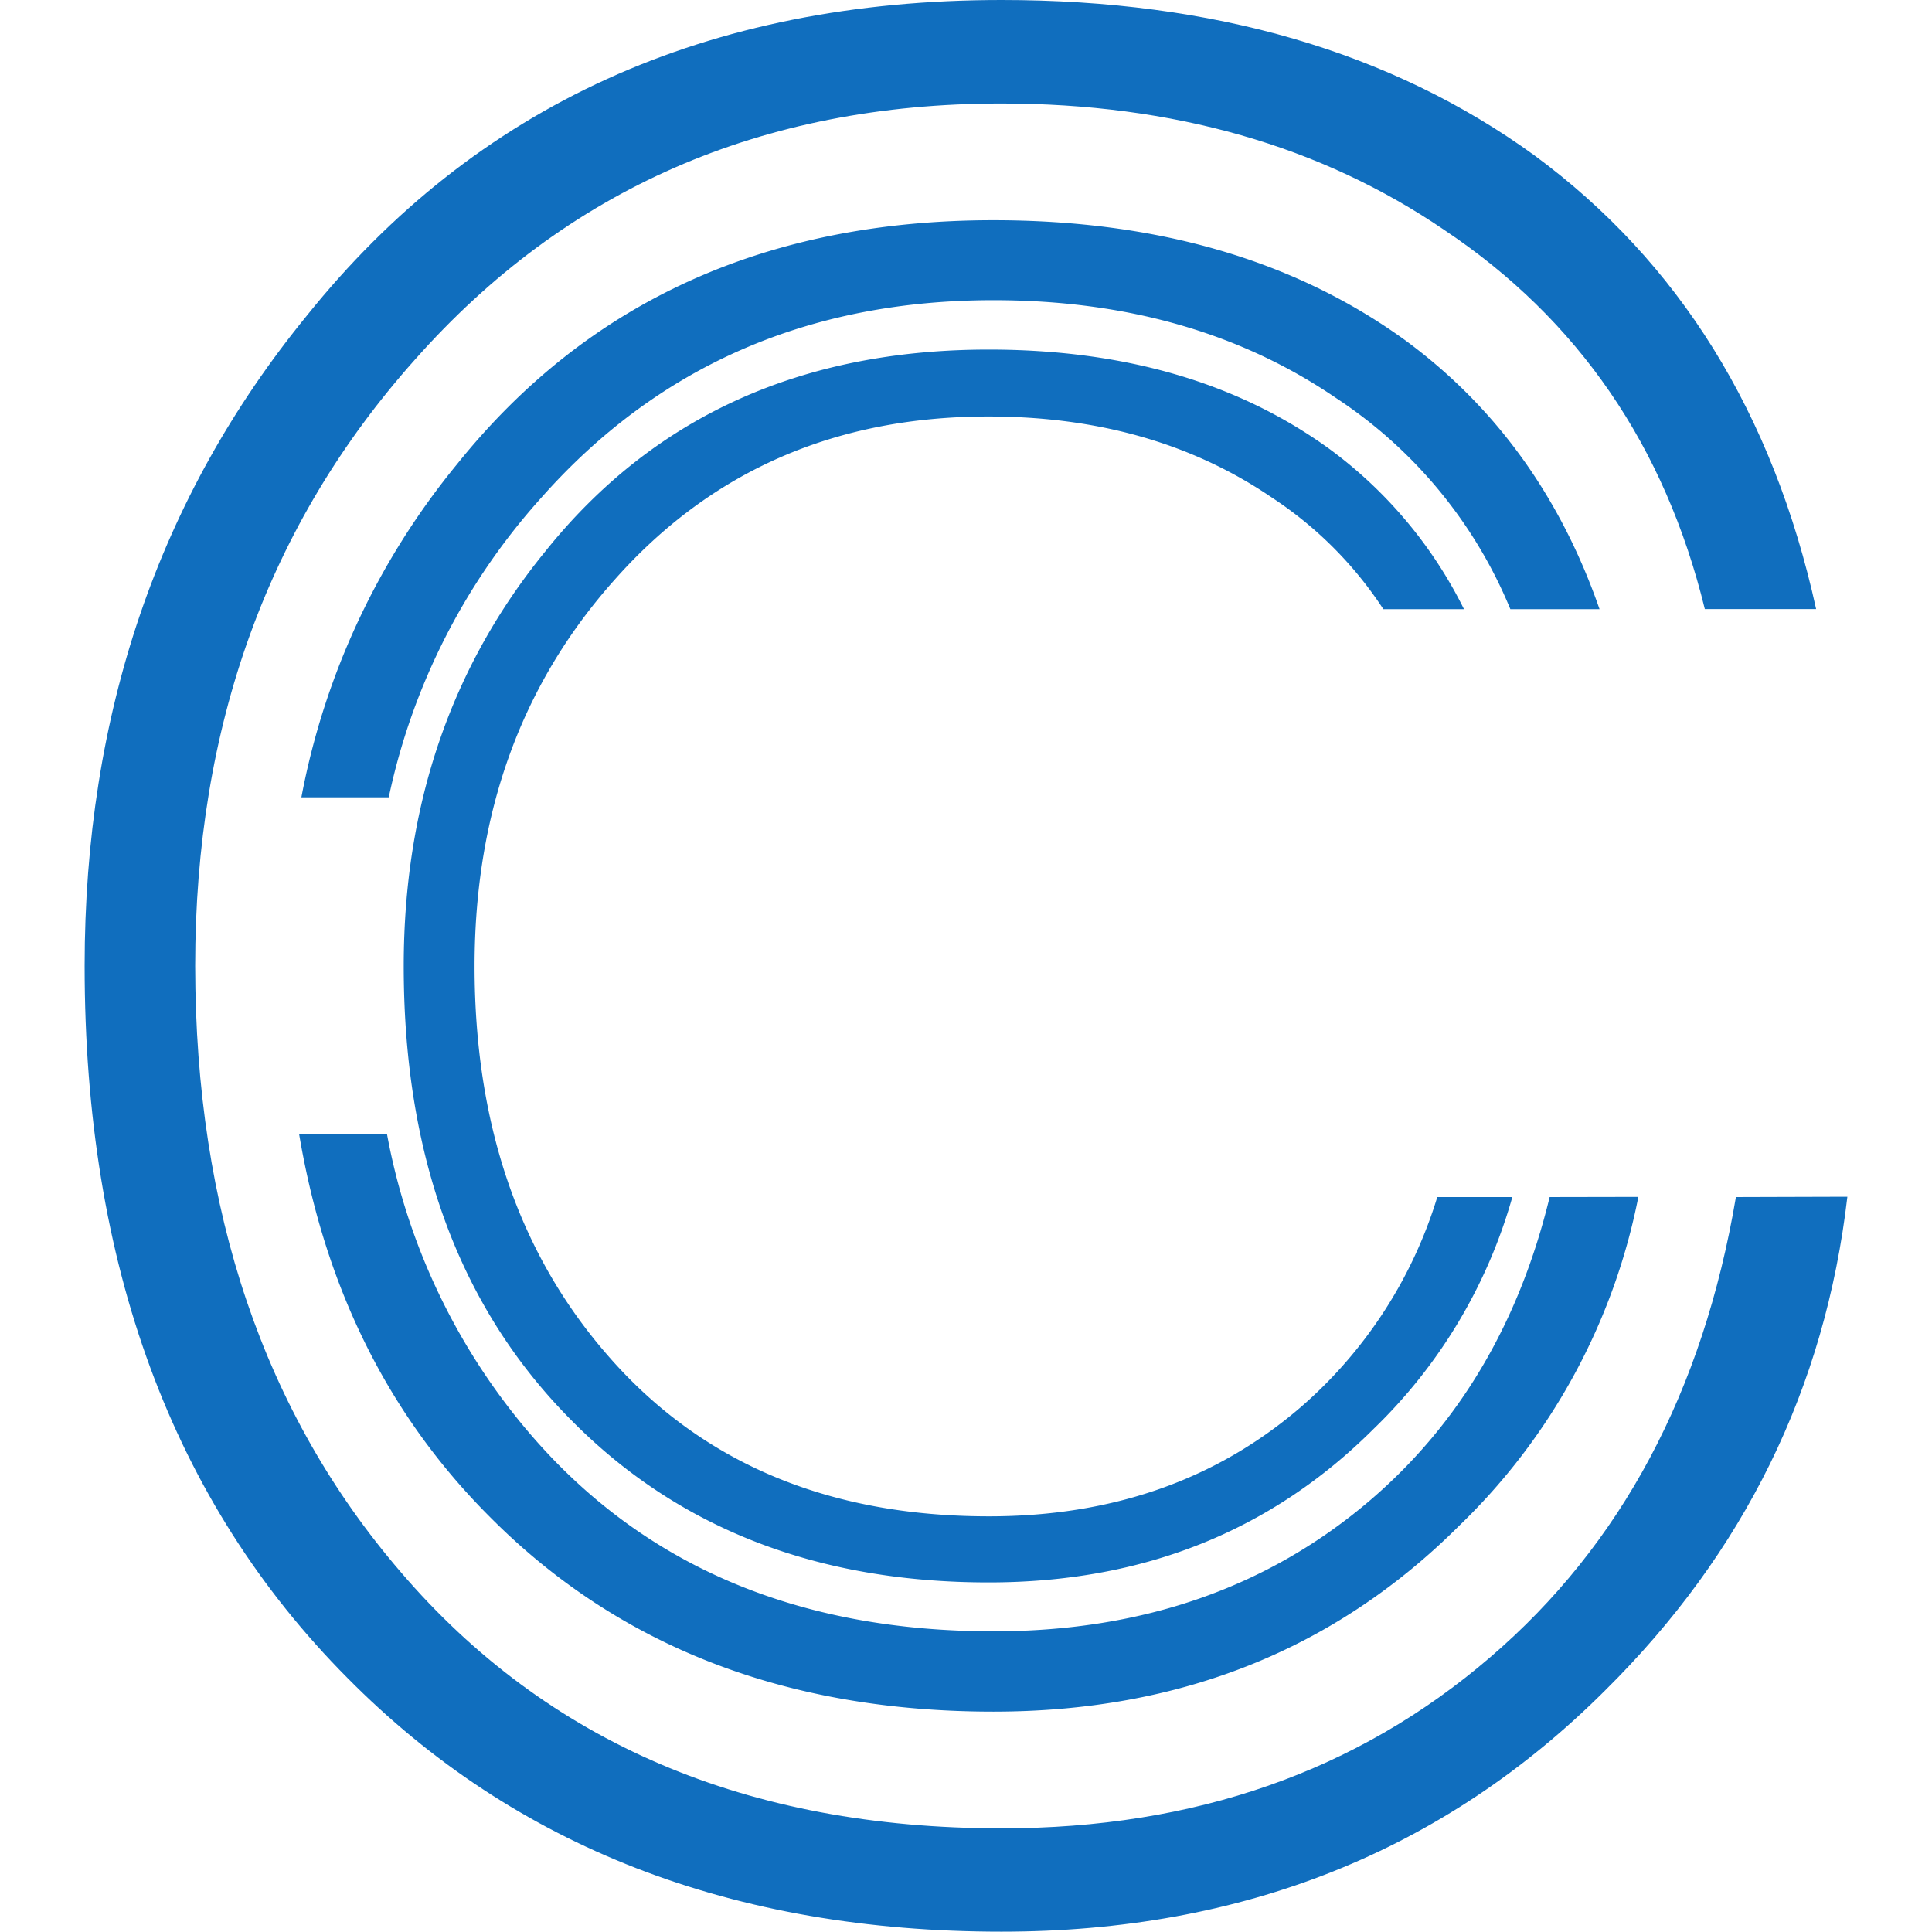<svg width="64" height="64" xmlns="http://www.w3.org/2000/svg" viewBox="0 0 214.45 235.04"><defs><style>.cls-1{fill:#106EbE;}</style></defs><title>chainide</title><path class="cls-1" d="M178.23,145.63q-5.56,22.91-21.77,36.83-18.69,16-45.89,16-35.8,0-56.42-24.07A77.76,77.76,0,0,1,36.79,138H26.1q4.72,28,23.06,46.4,23.57,23.84,61.41,23.83,34,0,56.66-22.62a75.91,75.91,0,0,0,21.79-40Z"/><path class="cls-1" d="M164.56,145.63a55.08,55.08,0,0,1-16.62,25.57Q132.48,184.48,110,184.47q-29.59,0-46.64-19.9-15.91-18.49-15.92-47,0-27.94,17-47,17.6-19.9,45.51-19.9,20,0,34.47,9.85A46.91,46.91,0,0,1,158,74.11h9.81A53.8,53.8,0,0,0,151.4,54.59Q134.73,42.53,110,42.53q-34.27,0-53.94,24.53-17.23,21.1-17.24,50.46,0,34.79,20.42,55.29,19.49,19.71,50.76,19.7,28.11,0,46.83-18.69a63,63,0,0,0,16.86-28.19Z"/><path class="cls-1" d="M200.89,145.63q-6,35.51-29.91,56-24.21,20.81-59.44,20.8-46.38,0-73.09-31.19-24.95-29-25-73.73,0-43.78,26.71-73.73,27.6-31.18,71.33-31.19,31.41,0,54,15.44,24.33,16.29,31.62,46.07h13.54q-7.87-35.76-34.29-55.21Q150.29,0,111.54,0,57.83,0,27,38.44,0,71.52,0,117.52,0,172,32,204.16,62.53,235,111.54,235q44,0,73.39-29.3,25.45-25.16,29.52-60.11Z"/><path class="cls-1" d="M173.45,74.11H184.3c-4.75-13.66-12.6-24.6-23.65-32.72q-20.16-14.59-50.08-14.6-41.46,0-65.26,29.68A90.15,90.15,0,0,0,26.37,97H37A78.84,78.84,0,0,1,55.51,60.6q21.3-24.08,55.06-24.08,24.25,0,41.7,11.92a56.49,56.49,0,0,1,21.18,25.67"/></svg>
